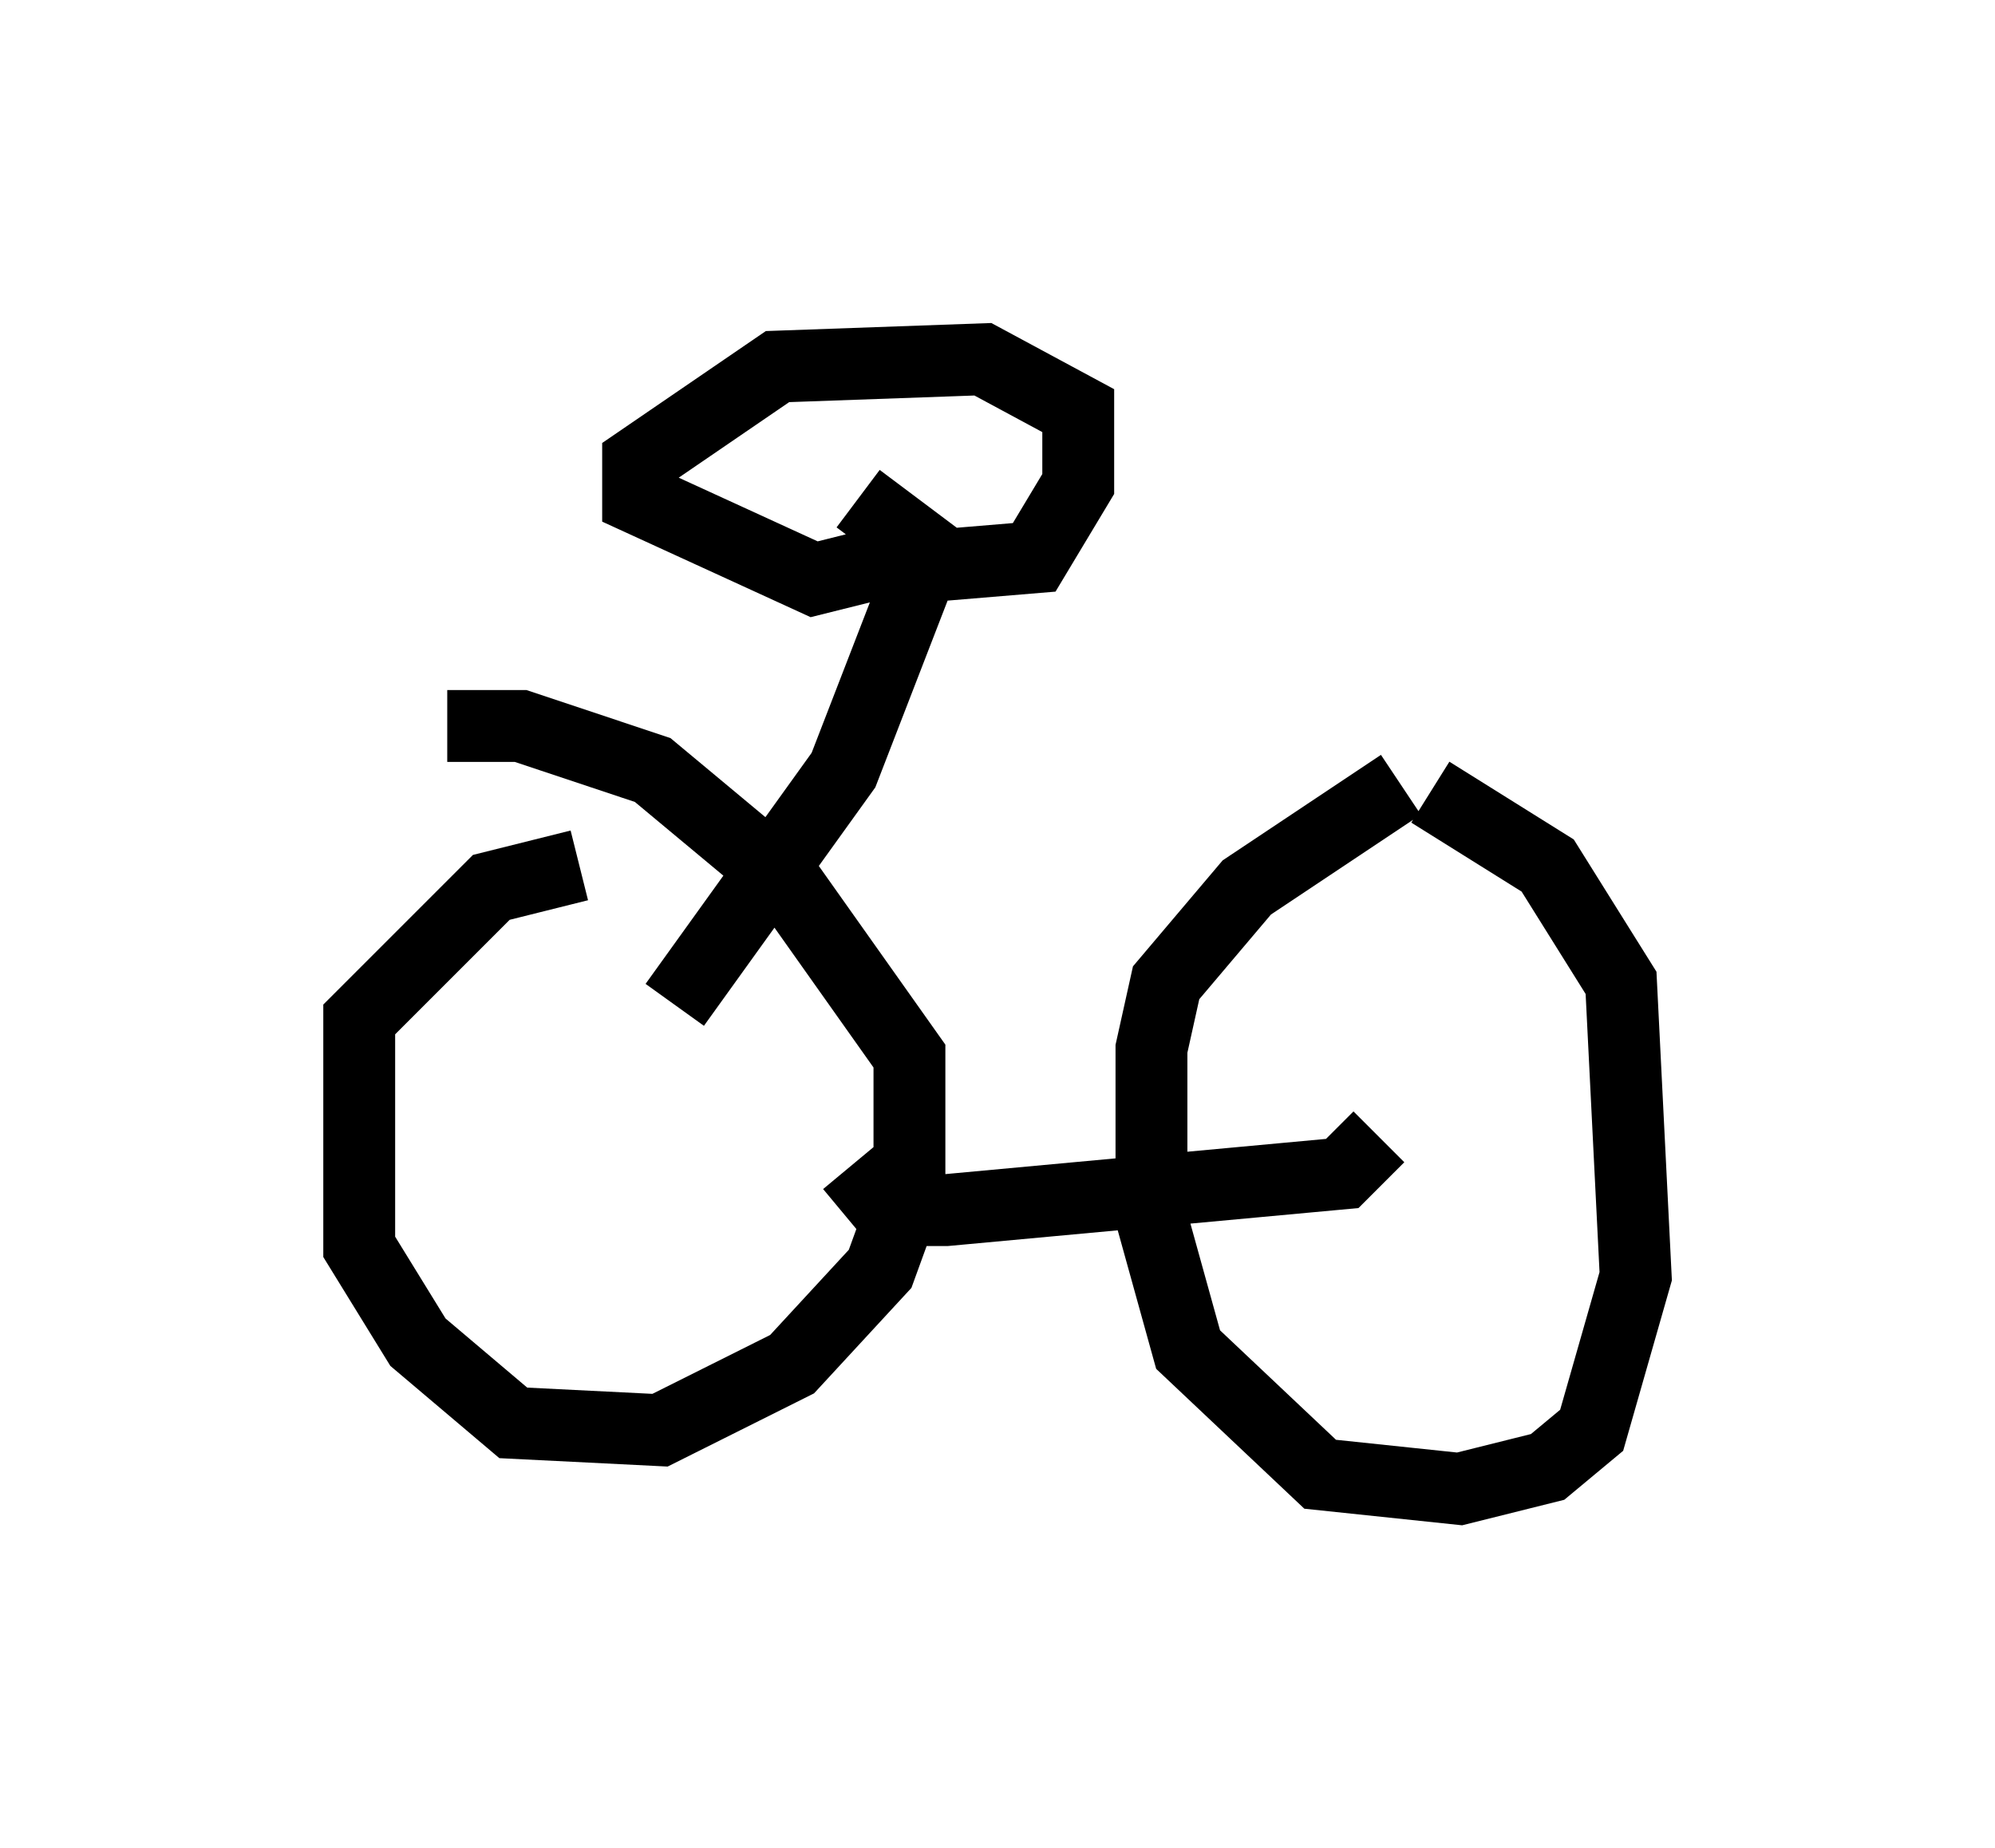 <?xml version="1.0" encoding="utf-8" ?>
<svg baseProfile="full" height="25.721" version="1.1" width="27.763" xmlns="http://www.w3.org/2000/svg" xmlns:ev="http://www.w3.org/2001/xml-events" xmlns:xlink="http://www.w3.org/1999/xlink"><defs /><rect fill="white" height="25.721" width="27.763" x="0" y="0" /><path d="M10.002, 12.248 m-1.94, -0.204 l-1.225, 0.306 -1.838, 1.838 l0.0, 3.165 0.817, 1.327 l1.327, 1.123 2.042, 0.102 l1.838, -0.919 1.225, -1.327 l0.408, -1.123 0.0, -1.838 l-1.735, -2.45 -1.838, -1.531 l-1.838, -0.613 -1.021, 0.0 m5.615, 6.125 l0.51, 0.613 0.817, 0.0 l5.513, -0.51 0.51, -0.51 m0.306, -4.9 l-2.144, 1.429 -1.123, 1.327 l-0.204, 0.919 0.0, 2.348 l0.51, 1.838 1.838, 1.735 l1.94, 0.204 1.225, -0.306 l0.613, -0.51 0.613, -2.144 l-0.204, -4.083 -1.021, -1.633 l-1.633, -1.021 m-10.515, 2.96 l2.348, -3.267 1.225, -3.165 m-1.021, -0.613 l1.225, 0.919 1.225, -0.102 l0.613, -1.021 0.0, -1.021 l-1.327, -0.715 -2.858, 0.102 l-1.94, 1.327 0.0, 0.51 l2.45, 1.123 1.225, -0.306 l0.102, -0.613 " fill="none" stroke="black" stroke-width="1" /></svg>